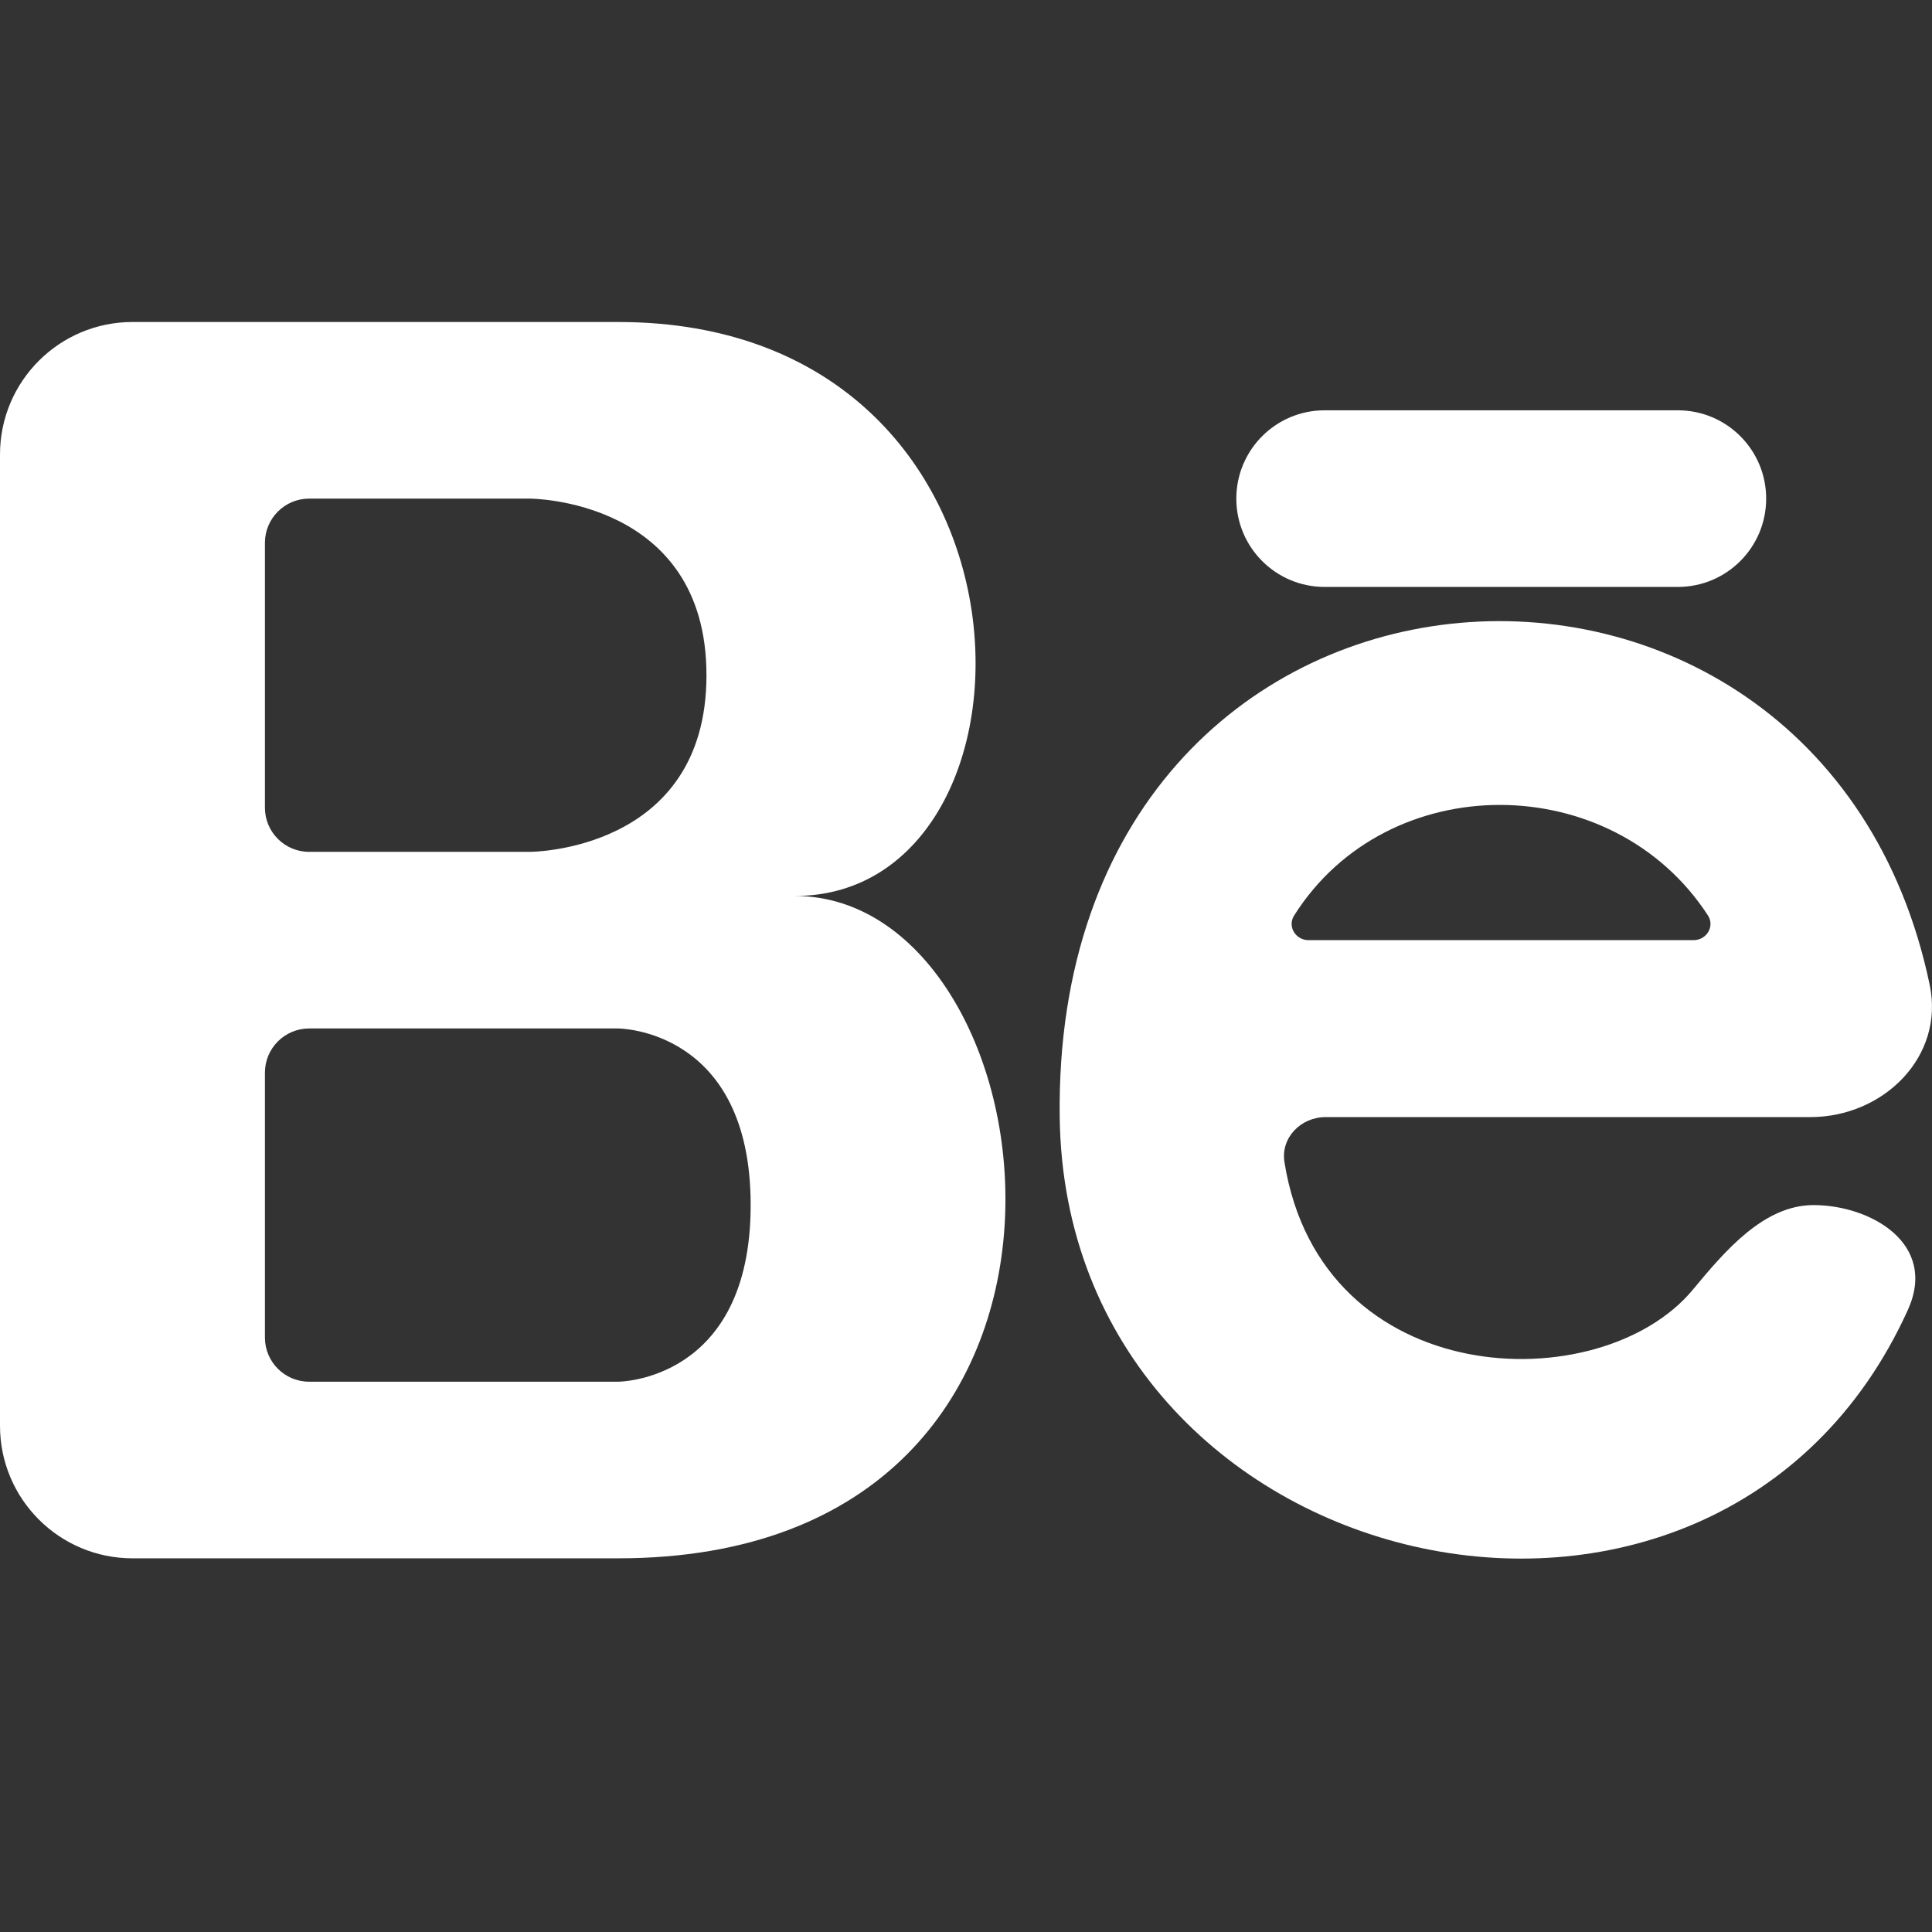 <svg width="24" height="24" viewBox="0 0 24 24" fill="none" xmlns="http://www.w3.org/2000/svg">
<rect x="0" y="0" width="24" height="24" fill="#333333" stroke="none"/>
<path fill-rule="evenodd" clip-rule="evenodd" d="M1.646 19.358C0.737 19.358 0 18.621 0 17.712V5.646C0 4.737 0.737 4 1.646 4H7.679C13.164 4 13.164 11.13 9.873 11.13C13.164 11.13 14.261 19.358 7.679 19.358H1.646ZM3.84 10.582C3.537 10.582 3.291 10.336 3.291 10.034V6.743C3.291 6.44 3.537 6.194 3.84 6.194H6.582C6.582 6.194 8.776 6.194 8.776 8.388C8.776 10.582 6.582 10.582 6.582 10.582H3.84ZM3.84 12.776C3.537 12.776 3.291 13.022 3.291 13.325V16.616C3.291 16.918 3.537 17.164 3.84 17.164H7.679C7.679 17.164 9.325 17.164 9.325 14.97C9.325 12.776 7.679 12.776 7.679 12.776H3.84Z" fill="white"/>
<path fill-rule="evenodd" clip-rule="evenodd" d="M22.488 13.877C23.397 13.877 24.157 13.127 23.972 12.237C22.605 5.677 13.068 6.283 13.164 13.877C13.237 19.661 21.32 21.516 23.699 16.275C24.078 15.443 23.229 14.97 22.529 14.97C21.908 14.97 21.426 15.543 21.029 16.021C19.886 17.398 16.414 17.298 15.956 14.437C15.907 14.134 16.159 13.877 16.467 13.877H22.488ZM16.256 11.679C16.094 11.679 15.99 11.509 16.076 11.373C17.238 9.532 20.033 9.551 21.216 11.371C21.305 11.507 21.2 11.679 21.038 11.679H16.256Z" fill="white"/>
<path d="M16.455 5.097C15.849 5.097 15.358 5.588 15.358 6.194C15.358 6.8 15.849 7.291 16.455 7.291H20.843C21.449 7.291 21.94 6.8 21.94 6.194C21.94 5.588 21.449 5.097 20.843 5.097H16.455Z" fill="white"/>
</svg>
